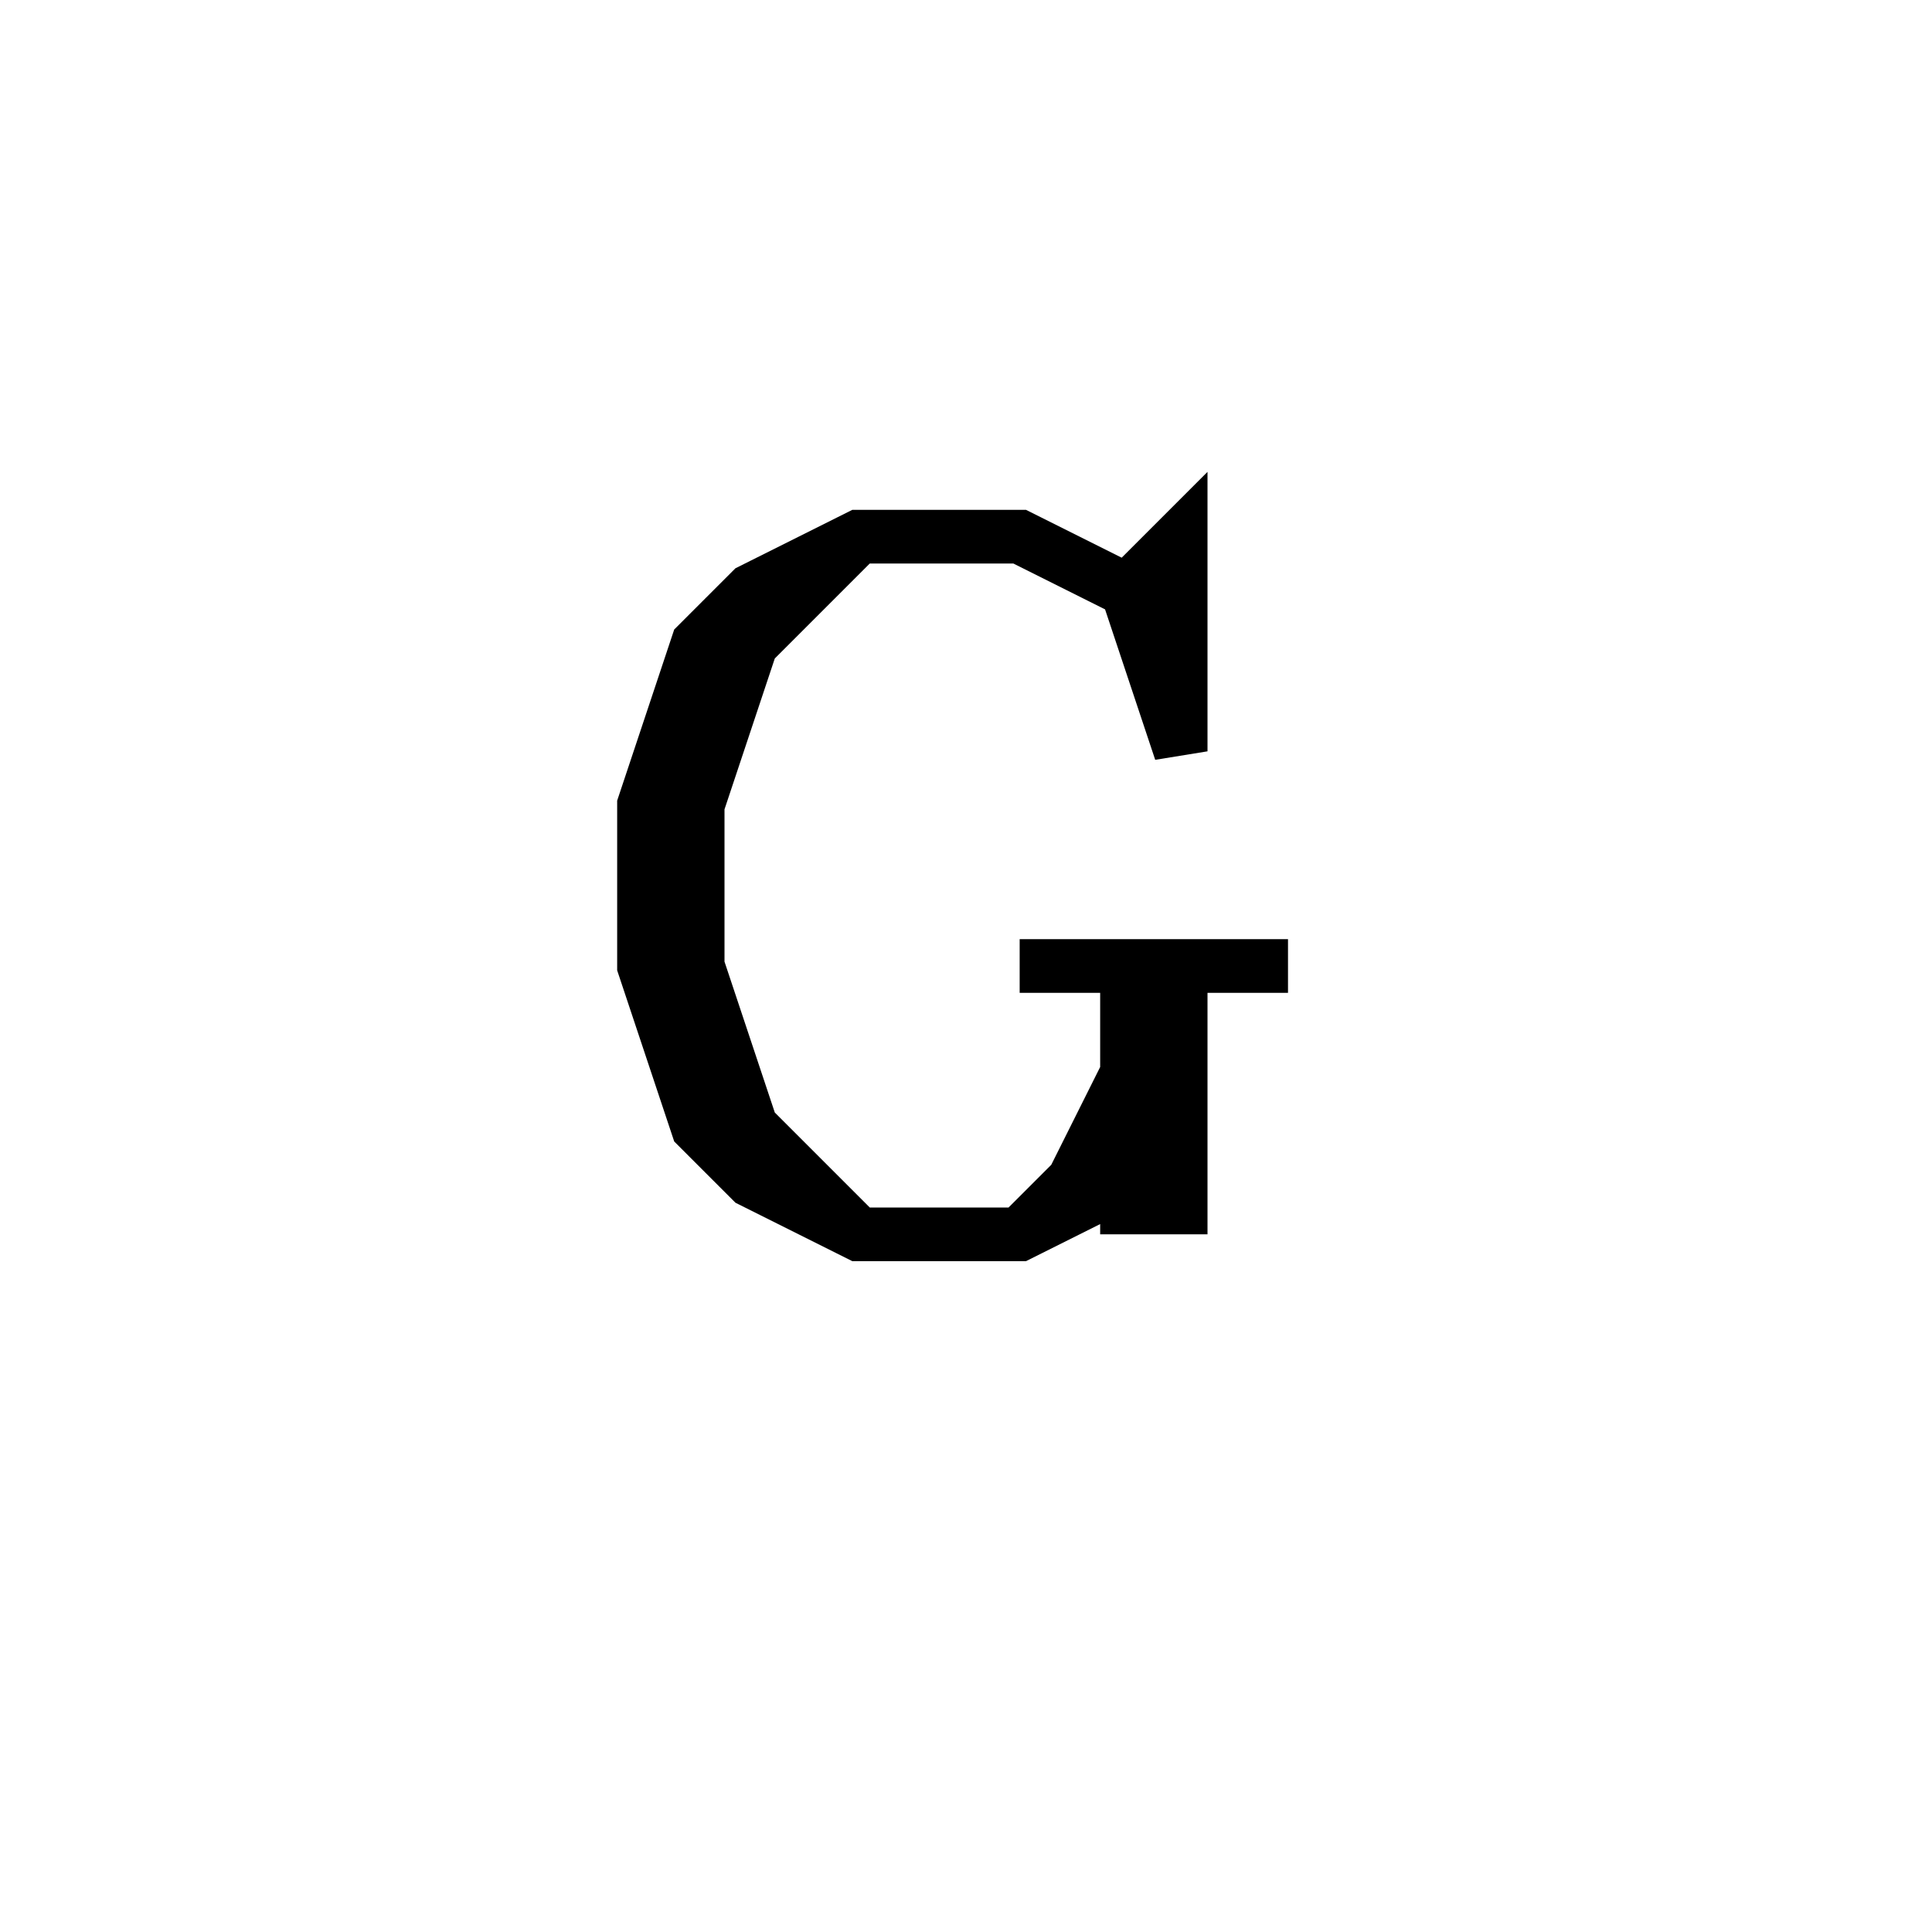 <svg xmlns='http://www.w3.org/2000/svg' 
xmlns:xlink='http://www.w3.org/1999/xlink' 
viewBox = '-17 -17 36 36' >
<path d = '
	M 4, -6
	L 5, -7
	L 5, -3
	L 4, -6
	L 2, -7
	L -1, -7
	L -3, -6
	L -4, -5
	L -5, -2
	L -5, 1
	L -4, 4
	L -3, 5
	L -1, 6
	L 2, 6
	L 4, 5

	M -1, -7
	L -3, -5
	L -4, -2
	L -4, 1
	L -3, 4
	L -1, 6

	M 2, 6
	L 3, 5
	L 4, 3

	M 4, 1
	L 4, 6

	M 5, 1
	L 5, 6

	M 2, 1
	L 7, 1

' fill='none' stroke='black' />
</svg>